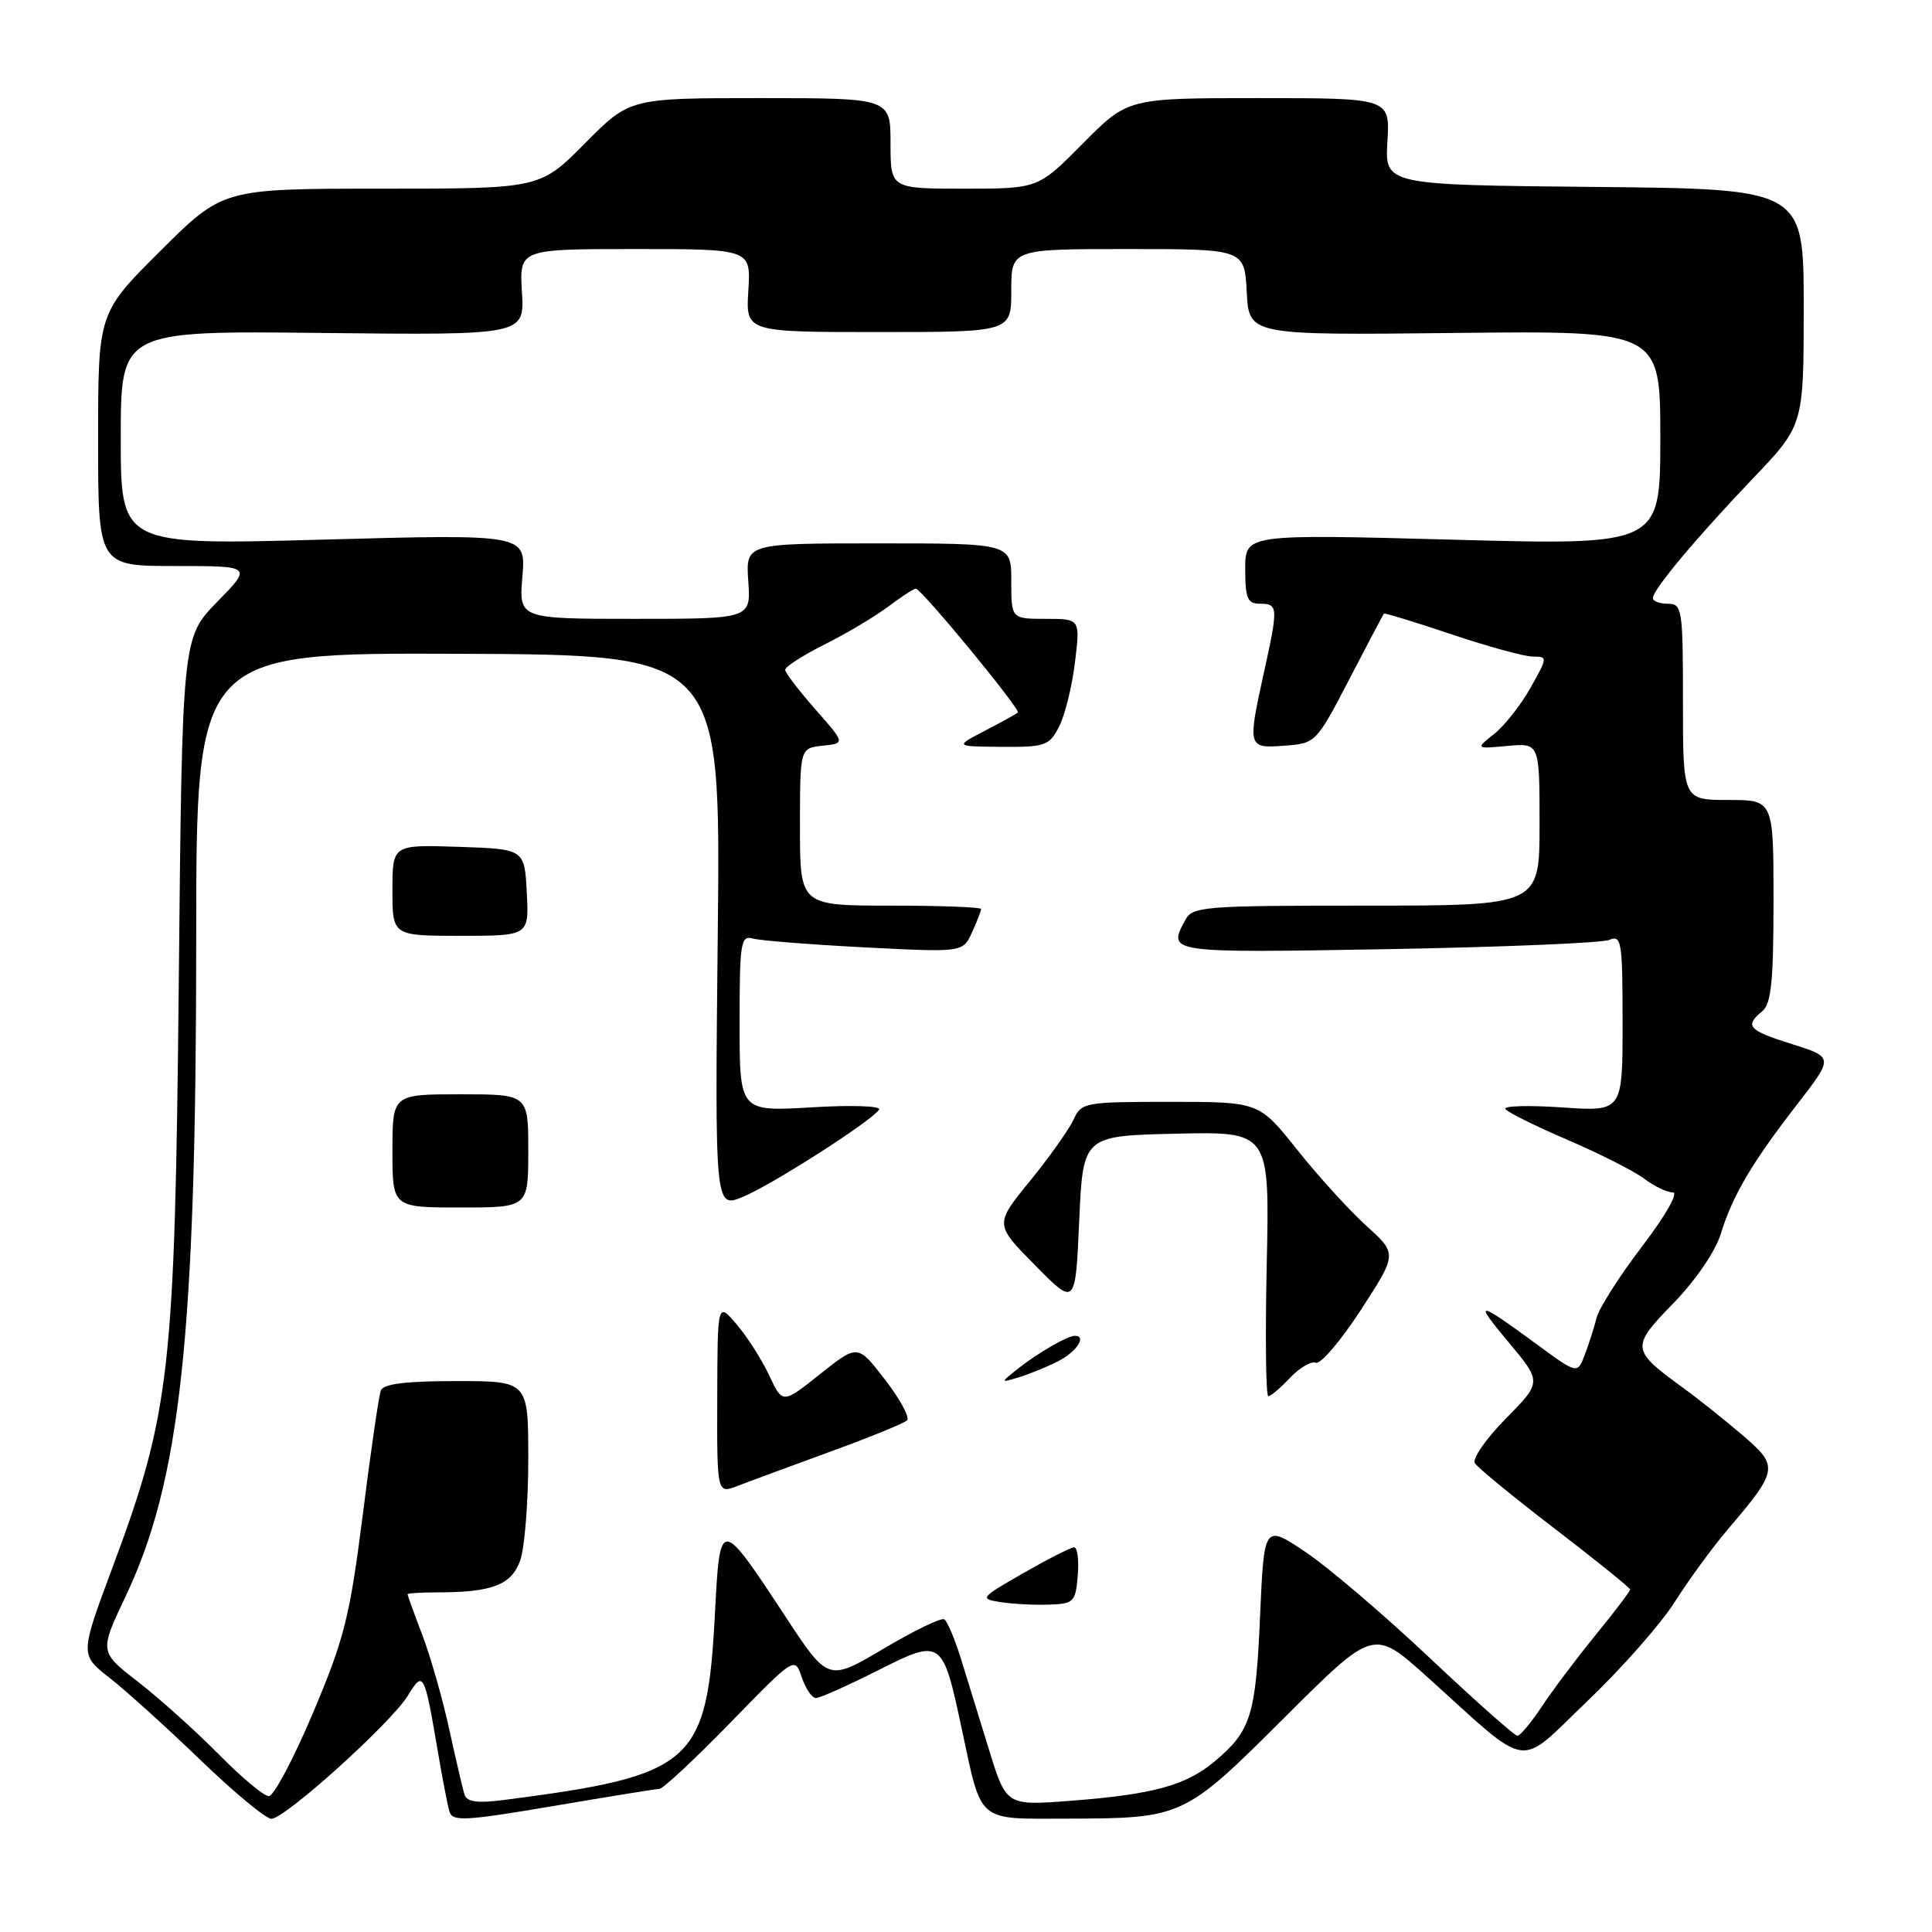 <?xml version="1.0" encoding="UTF-8" standalone="no"?>
<!DOCTYPE svg PUBLIC "-//W3C//DTD SVG 1.1//EN" "http://www.w3.org/Graphics/SVG/1.1/DTD/svg11.dtd" >
<svg xmlns="http://www.w3.org/2000/svg" xmlns:xlink="http://www.w3.org/1999/xlink" version="1.1" viewBox="0 0 256 256">
 <g >
 <path fill="currentColor"
d=" M 87.39 237.03 C 87.87 237.01 92.11 233.06 96.79 228.25 C 105.31 219.50 105.31 219.50 106.24 222.25 C 106.75 223.76 107.59 225.00 108.11 225.00 C 108.63 225.00 112.27 223.38 116.21 221.39 C 124.82 217.06 124.88 217.10 127.47 229.24 C 130.12 241.63 129.39 241.00 141.29 240.98 C 156.74 240.94 156.87 240.88 170.26 227.53 C 182.01 215.81 182.01 215.81 189.06 222.15 C 203.06 234.77 200.88 234.44 210.34 225.40 C 214.89 221.06 220.10 215.14 221.92 212.26 C 223.75 209.37 226.87 205.09 228.87 202.74 C 235.67 194.75 235.74 194.32 230.87 190.15 C 228.52 188.14 225.01 185.34 223.05 183.92 C 216.10 178.86 216.06 178.52 221.72 172.70 C 224.67 169.66 227.29 165.84 228.01 163.50 C 229.58 158.40 232.14 154.06 238.16 146.30 C 242.96 140.09 242.96 140.09 237.48 138.36 C 231.64 136.52 231.13 135.96 233.50 134.00 C 234.70 133.01 235.00 130.05 235.00 119.38 C 235.00 106.00 235.00 106.00 229.00 106.00 C 223.00 106.00 223.00 106.00 223.00 93.00 C 223.00 80.67 222.90 80.00 221.00 80.00 C 219.90 80.00 219.01 79.66 219.01 79.25 C 219.03 78.12 224.71 71.33 232.25 63.42 C 239.00 56.35 239.00 56.35 239.00 40.69 C 239.00 25.03 239.00 25.03 211.25 24.77 C 183.50 24.50 183.50 24.50 183.84 18.75 C 184.18 13.00 184.18 13.00 166.81 13.00 C 149.44 13.00 149.44 13.00 143.50 19.00 C 137.56 25.00 137.56 25.00 127.78 25.00 C 118.00 25.00 118.00 25.00 118.00 19.00 C 118.00 13.00 118.00 13.00 100.72 13.00 C 83.44 13.00 83.44 13.00 77.50 19.00 C 71.56 25.00 71.56 25.00 50.55 25.00 C 29.54 25.00 29.54 25.00 21.27 33.23 C 13.00 41.46 13.00 41.46 13.00 58.23 C 13.00 75.00 13.00 75.00 23.21 75.00 C 33.42 75.00 33.42 75.00 28.78 79.75 C 24.14 84.50 24.14 84.50 23.69 130.00 C 23.17 181.89 22.57 187.17 14.84 207.88 C 10.60 219.26 10.60 219.26 14.55 222.35 C 16.72 224.05 22.13 228.94 26.57 233.22 C 31.01 237.50 35.23 241.00 35.96 241.00 C 37.75 241.00 51.88 228.25 54.05 224.67 C 56.09 221.32 56.23 221.57 58.00 232.00 C 58.61 235.57 59.30 239.19 59.55 240.03 C 59.94 241.38 61.56 241.30 73.25 239.32 C 80.54 238.08 86.90 237.05 87.39 237.03 Z  M 61.56 237.81 C 61.32 237.09 60.42 233.21 59.54 229.20 C 58.67 225.18 57.06 219.56 55.98 216.70 C 54.89 213.84 54.00 211.39 54.00 211.25 C 54.00 211.11 55.74 211.00 57.87 211.00 C 65.23 211.00 67.80 210.01 68.94 206.74 C 69.52 205.07 70.00 199.04 70.00 193.35 C 70.00 183.00 70.00 183.00 60.47 183.00 C 53.76 183.00 50.80 183.37 50.46 184.25 C 50.20 184.94 49.12 192.34 48.07 200.70 C 46.35 214.26 45.64 217.09 41.48 226.95 C 38.91 233.03 36.28 238.00 35.62 238.00 C 34.97 238.00 31.97 235.50 28.97 232.44 C 25.96 229.39 21.17 225.09 18.33 222.88 C 13.16 218.88 13.16 218.88 16.63 211.55 C 23.93 196.20 25.99 177.01 26.00 124.50 C 26.00 86.50 26.00 86.50 60.75 86.63 C 95.50 86.76 95.50 86.76 95.11 123.45 C 94.72 160.14 94.72 160.14 98.46 158.58 C 102.41 156.93 115.59 148.48 116.49 147.02 C 116.78 146.54 112.74 146.41 107.51 146.73 C 98.00 147.29 98.00 147.29 98.00 135.58 C 98.00 124.90 98.15 123.91 99.75 124.36 C 100.71 124.63 107.37 125.16 114.54 125.53 C 127.59 126.20 127.59 126.20 128.79 123.55 C 129.46 122.10 130.00 120.70 130.00 120.45 C 130.00 120.20 124.60 120.00 118.00 120.00 C 106.00 120.00 106.00 120.00 106.00 109.56 C 106.00 99.13 106.00 99.13 109.00 98.81 C 112.01 98.50 112.01 98.50 108.05 94.00 C 105.87 91.53 104.07 89.17 104.04 88.77 C 104.02 88.36 106.36 86.85 109.25 85.40 C 112.14 83.96 115.93 81.70 117.68 80.39 C 119.43 79.07 121.08 78.00 121.35 78.00 C 122.08 78.00 135.30 94.04 134.87 94.42 C 134.67 94.60 132.70 95.69 130.50 96.83 C 126.50 98.91 126.50 98.91 132.72 98.96 C 138.53 99.00 139.04 98.81 140.35 96.25 C 141.12 94.74 142.06 90.91 142.44 87.75 C 143.14 82.00 143.14 82.00 138.57 82.00 C 134.00 82.00 134.00 82.00 134.00 77.00 C 134.00 72.00 134.00 72.00 116.40 72.00 C 98.81 72.00 98.81 72.00 99.15 77.00 C 99.50 82.00 99.50 82.00 84.13 82.00 C 68.75 82.00 68.75 82.00 69.22 76.39 C 69.68 70.77 69.68 70.77 42.84 71.50 C 16.00 72.24 16.00 72.24 16.00 58.03 C 16.00 43.82 16.00 43.82 42.75 44.12 C 69.50 44.41 69.50 44.41 69.16 38.71 C 68.82 33.00 68.82 33.00 84.16 33.00 C 99.50 33.00 99.50 33.00 99.16 38.50 C 98.81 44.00 98.81 44.00 116.41 44.00 C 134.00 44.00 134.00 44.00 134.00 38.50 C 134.00 33.00 134.00 33.00 149.45 33.00 C 164.90 33.00 164.90 33.00 165.20 38.71 C 165.50 44.42 165.50 44.42 192.75 44.12 C 220.00 43.82 220.00 43.82 220.00 58.03 C 220.00 72.25 220.00 72.25 192.50 71.51 C 165.00 70.77 165.00 70.77 165.00 75.39 C 165.00 79.33 165.29 80.00 167.00 80.00 C 169.35 80.00 169.38 80.47 167.50 89.00 C 165.29 99.06 165.32 99.17 170.18 98.81 C 174.34 98.50 174.40 98.45 178.79 90.00 C 181.22 85.33 183.28 81.41 183.38 81.30 C 183.48 81.20 187.51 82.43 192.33 84.05 C 197.15 85.67 202.00 87.00 203.11 87.00 C 205.09 87.00 205.08 87.09 202.81 91.12 C 201.54 93.39 199.38 96.14 198.00 97.24 C 195.50 99.23 195.50 99.23 199.75 98.84 C 204.00 98.45 204.00 98.45 204.00 109.22 C 204.00 120.00 204.00 120.00 181.04 120.00 C 159.35 120.00 158.01 120.11 157.04 121.93 C 154.71 126.28 154.63 126.27 183.75 125.77 C 199.01 125.50 212.29 124.95 213.25 124.54 C 214.86 123.85 215.00 124.73 215.00 135.54 C 215.00 147.29 215.00 147.29 207.00 146.74 C 202.60 146.44 199.21 146.53 199.47 146.94 C 199.72 147.36 203.44 149.21 207.72 151.04 C 212.00 152.88 216.57 155.20 217.88 156.19 C 219.20 157.19 220.89 158.00 221.65 158.00 C 222.45 158.00 220.73 161.02 217.59 165.15 C 214.59 169.08 211.88 173.34 211.56 174.61 C 211.24 175.87 210.54 178.07 210.00 179.49 C 209.02 182.08 209.02 182.08 203.76 178.22 C 195.61 172.25 195.18 172.21 199.90 177.86 C 204.30 183.13 204.30 183.13 199.53 187.97 C 196.91 190.63 195.06 193.29 195.43 193.88 C 195.79 194.47 200.57 198.39 206.04 202.58 C 211.52 206.78 216.00 210.40 216.00 210.62 C 216.00 210.85 213.95 213.55 211.44 216.63 C 208.93 219.71 205.72 223.98 204.31 226.11 C 202.89 228.25 201.43 230.00 201.06 230.00 C 200.69 230.00 195.46 225.35 189.44 219.68 C 183.42 214.00 176.03 207.69 173.00 205.66 C 167.50 201.97 167.50 201.97 166.96 214.24 C 166.39 227.34 165.76 229.34 160.98 233.37 C 157.16 236.58 152.82 237.77 141.90 238.61 C 133.34 239.27 133.34 239.27 131.06 231.88 C 129.81 227.82 128.13 222.37 127.32 219.76 C 126.51 217.16 125.52 214.82 125.12 214.57 C 124.71 214.32 121.09 216.08 117.06 218.47 C 109.73 222.81 109.73 222.81 104.04 214.15 C 95.40 201.02 95.40 201.02 94.73 213.85 C 93.68 233.72 91.93 235.26 66.74 238.51 C 63.27 238.96 61.87 238.77 61.56 237.81 Z  M 142.81 208.75 C 142.98 206.69 142.76 205.01 142.31 205.03 C 141.86 205.05 138.84 206.59 135.59 208.45 C 129.87 211.73 129.77 211.85 132.59 212.29 C 134.19 212.54 137.07 212.69 139.00 212.62 C 142.30 212.51 142.52 212.28 142.81 208.75 Z  M 110.00 192.36 C 115.22 190.46 119.81 188.59 120.19 188.20 C 120.58 187.82 119.26 185.39 117.27 182.81 C 113.65 178.11 113.65 178.11 108.67 182.07 C 103.70 186.03 103.70 186.03 101.93 182.27 C 100.97 180.20 99.03 177.15 97.62 175.50 C 95.07 172.50 95.07 172.50 95.04 185.23 C 95.00 197.95 95.00 197.95 97.75 196.89 C 99.26 196.30 104.77 194.27 110.00 192.36 Z  M 170.93 182.57 C 172.19 181.24 173.73 180.33 174.36 180.57 C 174.99 180.80 177.67 177.65 180.33 173.56 C 185.15 166.13 185.15 166.13 181.05 162.43 C 178.80 160.39 174.68 155.86 171.89 152.36 C 166.83 146.00 166.83 146.00 155.07 146.00 C 143.71 146.00 143.29 146.08 142.25 148.35 C 141.66 149.65 139.07 153.30 136.49 156.47 C 131.79 162.23 131.79 162.23 137.15 167.65 C 142.50 173.08 142.50 173.08 143.00 161.79 C 143.50 150.50 143.50 150.50 155.86 150.22 C 168.23 149.94 168.23 149.94 167.85 167.47 C 167.64 177.11 167.73 185.00 168.06 185.00 C 168.38 185.00 169.68 183.91 170.93 182.57 Z  M 140.25 180.35 C 142.65 179.12 144.04 177.00 142.43 177.00 C 141.46 177.00 137.61 179.22 135.00 181.27 C 132.50 183.25 132.50 183.25 135.00 182.50 C 136.38 182.08 138.74 181.12 140.25 180.35 Z  M 70.00 152.50 C 70.00 145.00 70.00 145.00 61.00 145.00 C 52.00 145.00 52.00 145.00 52.00 152.50 C 52.00 160.00 52.00 160.00 61.00 160.00 C 70.00 160.00 70.00 160.00 70.00 152.50 Z  M 69.80 118.25 C 69.50 112.50 69.50 112.50 60.75 112.21 C 52.00 111.92 52.00 111.92 52.00 117.96 C 52.00 124.00 52.00 124.00 61.05 124.00 C 70.10 124.00 70.10 124.00 69.80 118.25 Z "/>
</g>
</svg>